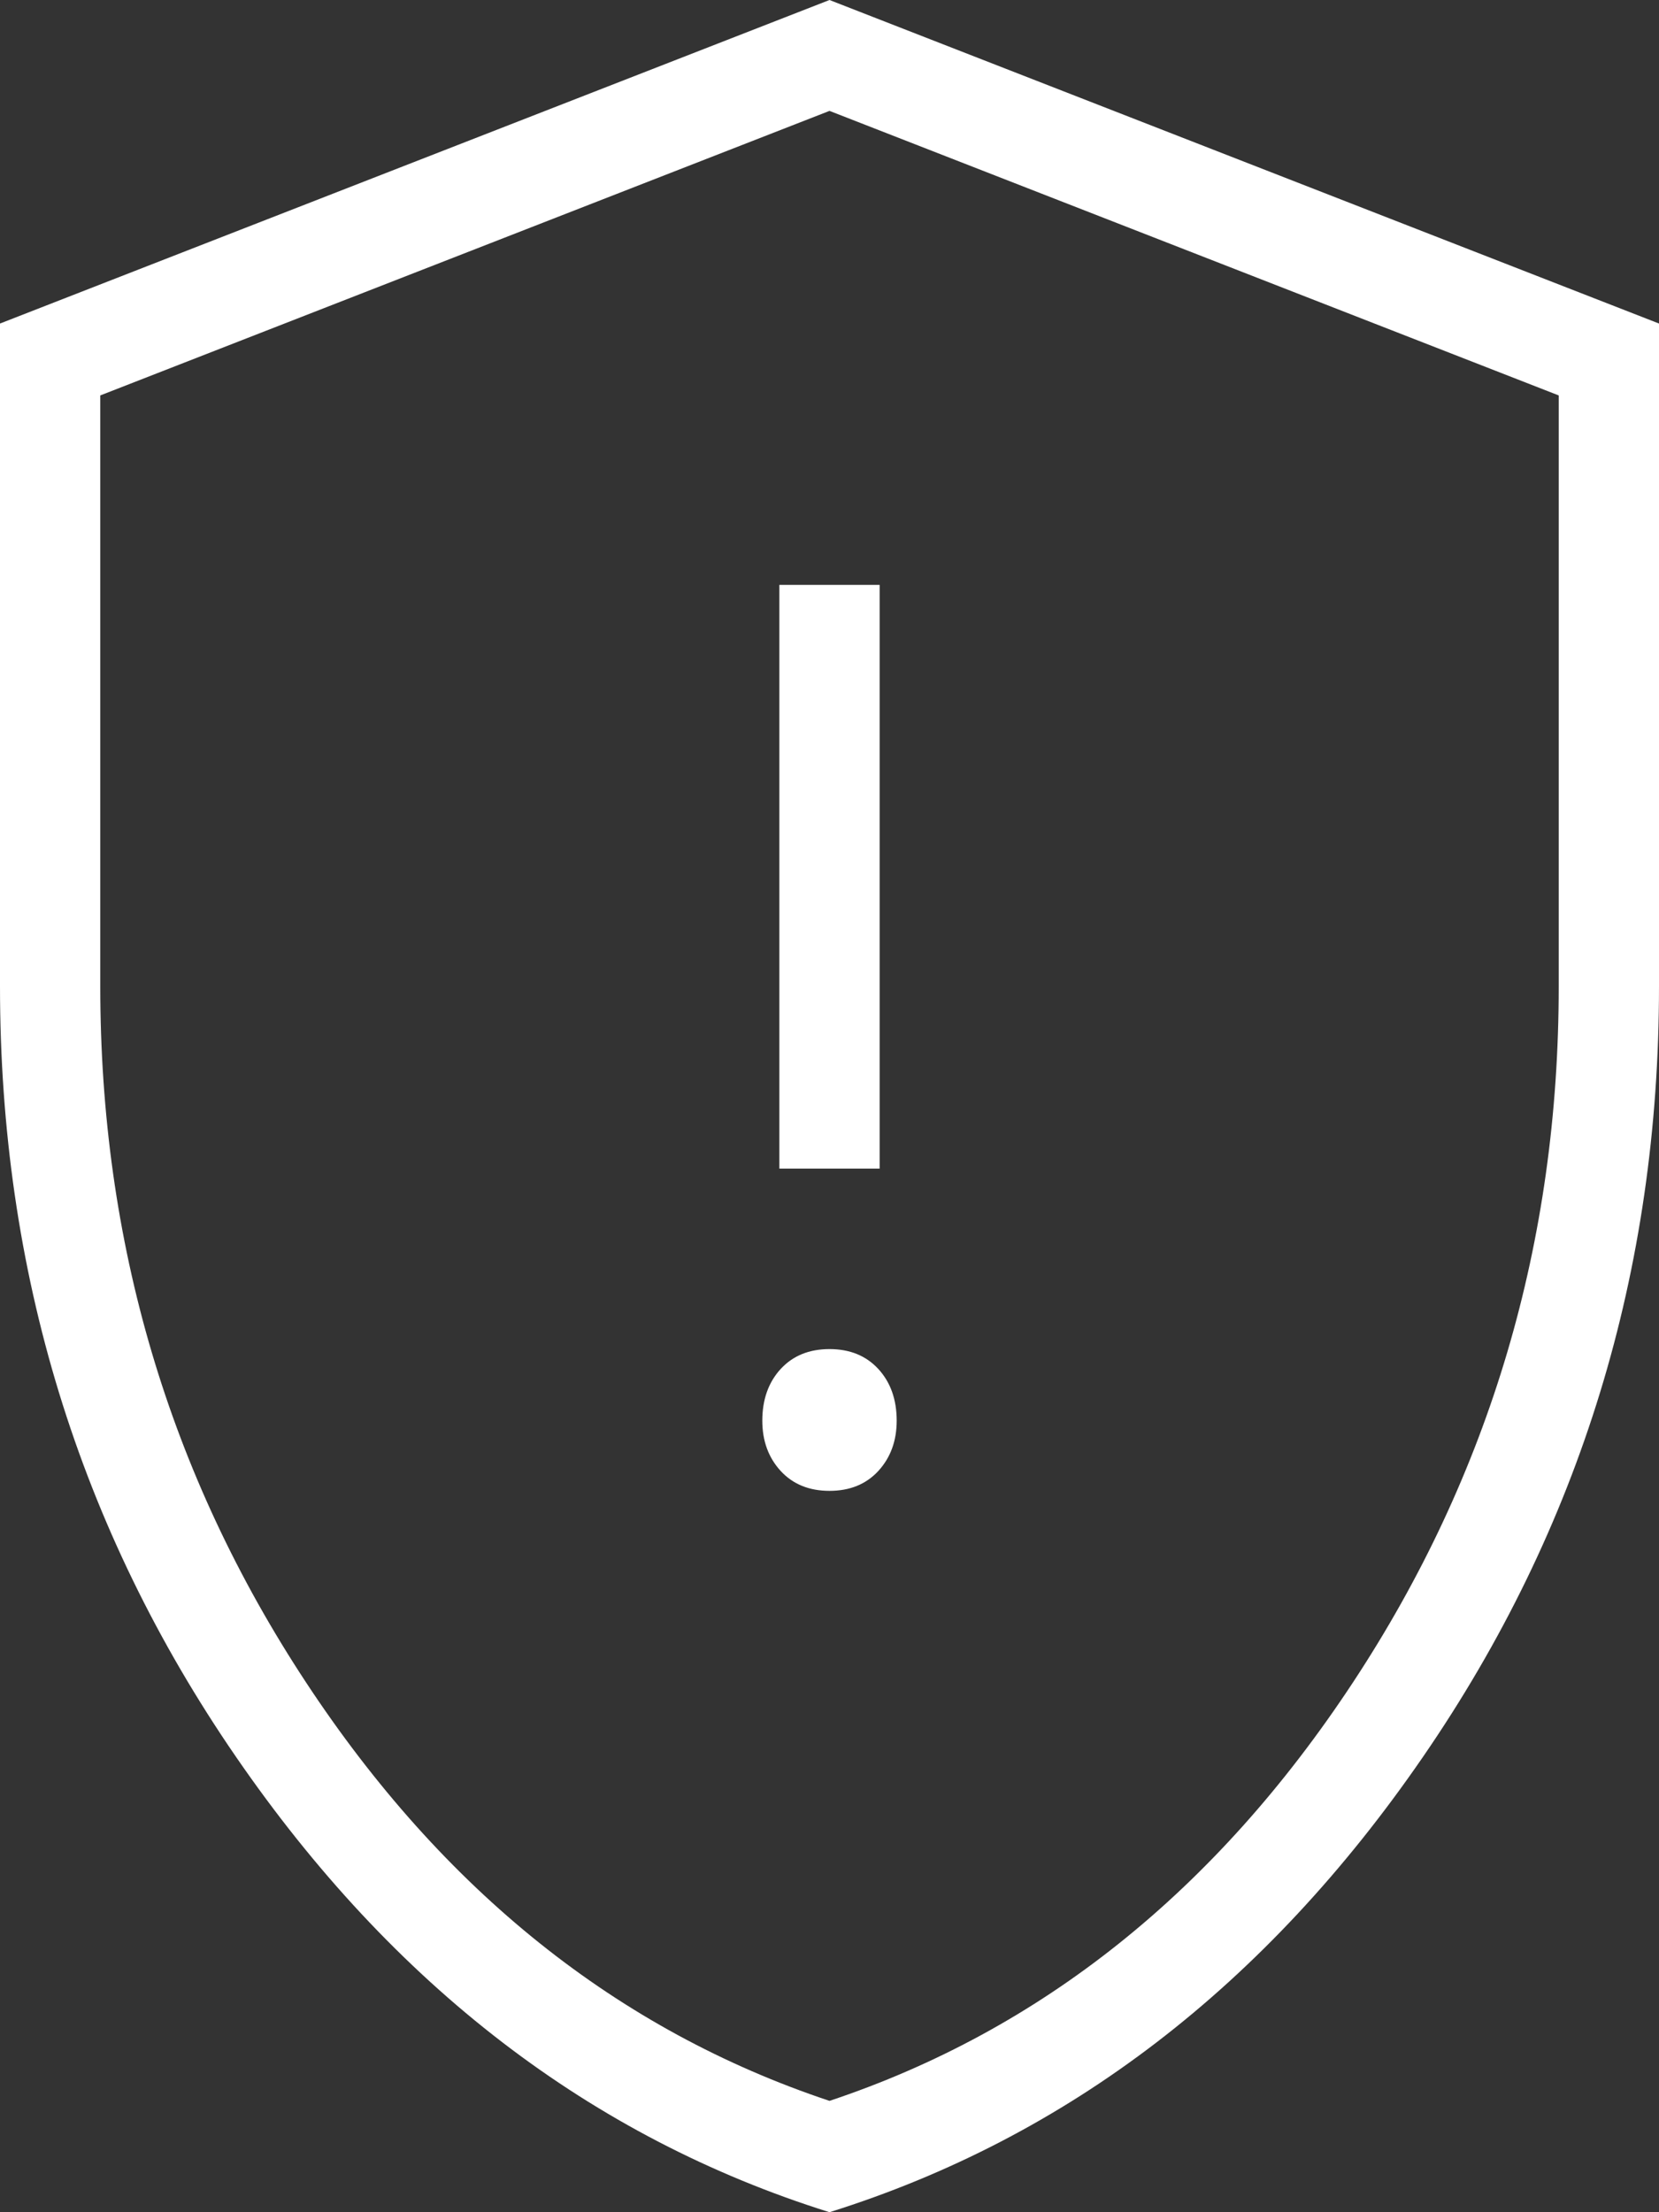 <svg width="18" height="24" viewBox="0 0 18 24" fill="none" xmlns="http://www.w3.org/2000/svg">
<rect x="0" y="0" width="18" height="24" fill="#333333" stroke="none"/>
<path id="gpp_maybe" d="M9 16.174C9.221 16.174 9.397 16.102 9.53 15.958C9.662 15.814 9.729 15.632 9.729 15.413C9.729 15.183 9.662 14.996 9.53 14.852C9.397 14.708 9.221 14.636 9 14.636C8.779 14.636 8.603 14.708 8.47 14.852C8.338 14.996 8.271 15.183 8.271 15.413C8.271 15.632 8.338 15.814 8.47 15.958C8.603 16.102 8.779 16.174 9 16.174ZM8.456 12.678H9.544V6.345H8.456V12.678ZM9 24C6.414 23.189 4.267 21.542 2.56 19.059C0.853 16.577 0 13.791 0 10.701V3.51L9 0L18 3.51V10.701C18 13.791 17.147 16.577 15.44 19.059C13.733 21.542 11.586 23.189 9 24ZM9 22.792C11.298 22.026 13.191 20.512 14.679 18.253C16.168 15.993 16.912 13.476 16.912 10.701V4.29L9 1.203L1.088 4.29V10.701C1.088 13.476 1.832 15.993 3.321 18.253C4.809 20.512 6.702 22.026 9 22.792Z" fill="white"/>
</svg>
